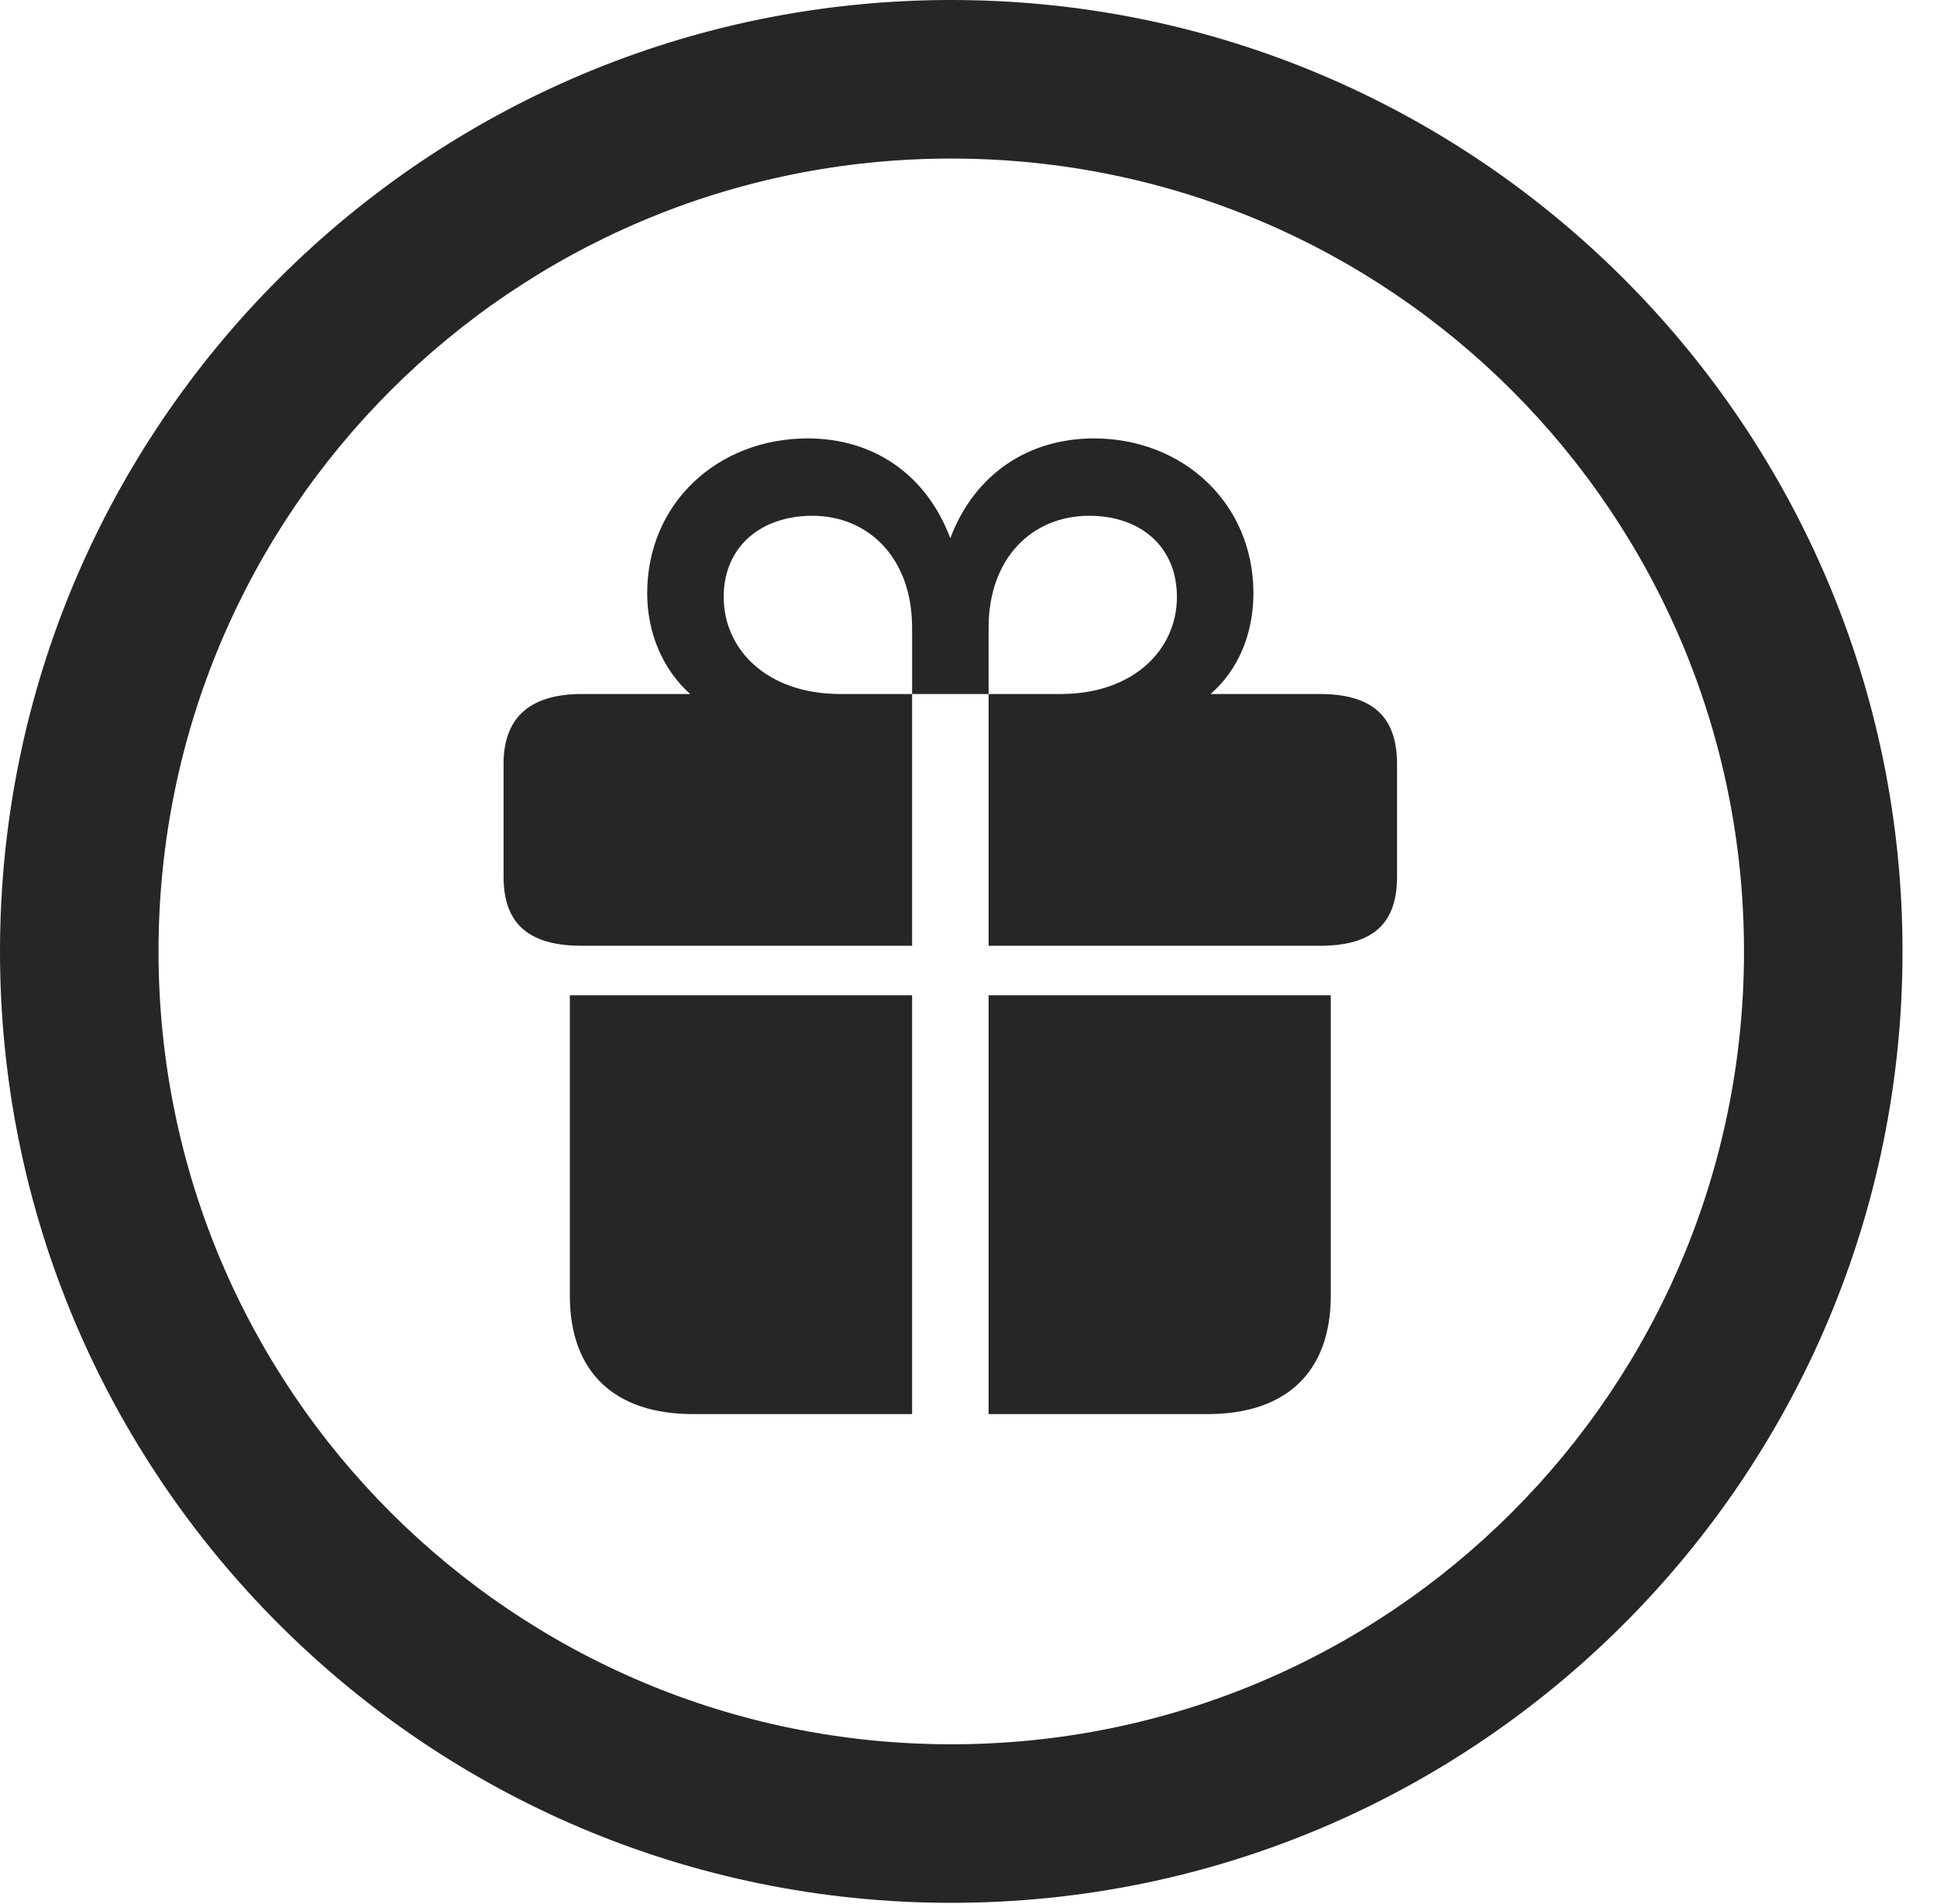 <?xml version="1.0" encoding="UTF-8"?>
<!--Generator: Apple Native CoreSVG 341-->
<!DOCTYPE svg
PUBLIC "-//W3C//DTD SVG 1.1//EN"
       "http://www.w3.org/Graphics/SVG/1.1/DTD/svg11.dtd">
<svg version="1.1" xmlns="http://www.w3.org/2000/svg" xmlns:xlink="http://www.w3.org/1999/xlink" viewBox="0 0 20.283 19.932">
 <g>
  <rect height="19.932" opacity="0" width="20.283" x="0" y="0"/>
  <path d="M9.961 19.922C15.459 19.922 19.922 15.459 19.922 9.961C19.922 4.463 15.459 0 9.961 0C4.463 0 0 4.463 0 9.961C0 15.459 4.463 19.922 9.961 19.922ZM9.961 18.262C5.371 18.262 1.66 14.551 1.66 9.961C1.66 5.371 5.371 1.66 9.961 1.66C14.551 1.66 18.262 5.371 18.262 9.961C18.262 14.551 14.551 18.262 9.961 18.262Z" fill="black" fill-opacity="0.85"/>
  <path d="M5.967 13.565C5.967 14.375 6.445 14.805 7.256 14.805L9.551 14.805L9.551 10.42L5.967 10.42ZM10.352 14.805L12.646 14.805C13.457 14.805 13.935 14.375 13.935 13.565L13.935 10.42L10.352 10.42ZM5.273 9.18C5.273 9.697 5.566 9.902 6.094 9.902L9.551 9.902L9.551 7.266L8.799 7.266C8.027 7.266 7.578 6.797 7.578 6.25C7.578 5.723 7.969 5.4 8.506 5.4C9.092 5.4 9.551 5.84 9.551 6.572L9.551 7.266L10.352 7.266L10.352 6.572C10.352 5.84 10.81 5.4 11.406 5.4C11.943 5.4 12.324 5.723 12.324 6.25C12.324 6.797 11.875 7.266 11.104 7.266L10.352 7.266L10.352 9.902L13.818 9.902C14.346 9.902 14.629 9.697 14.629 9.18L14.629 7.998C14.629 7.48 14.346 7.266 13.818 7.266L12.676 7.266C12.969 7.012 13.125 6.631 13.125 6.211C13.125 5.264 12.383 4.59 11.455 4.59C10.771 4.59 10.205 4.961 9.951 5.635C9.697 4.961 9.141 4.59 8.457 4.59C7.52 4.59 6.777 5.264 6.777 6.211C6.777 6.631 6.943 7.012 7.227 7.266L6.094 7.266C5.586 7.266 5.273 7.48 5.273 7.998Z" fill="black" fill-opacity="0.85"/>
 </g>
</svg>
